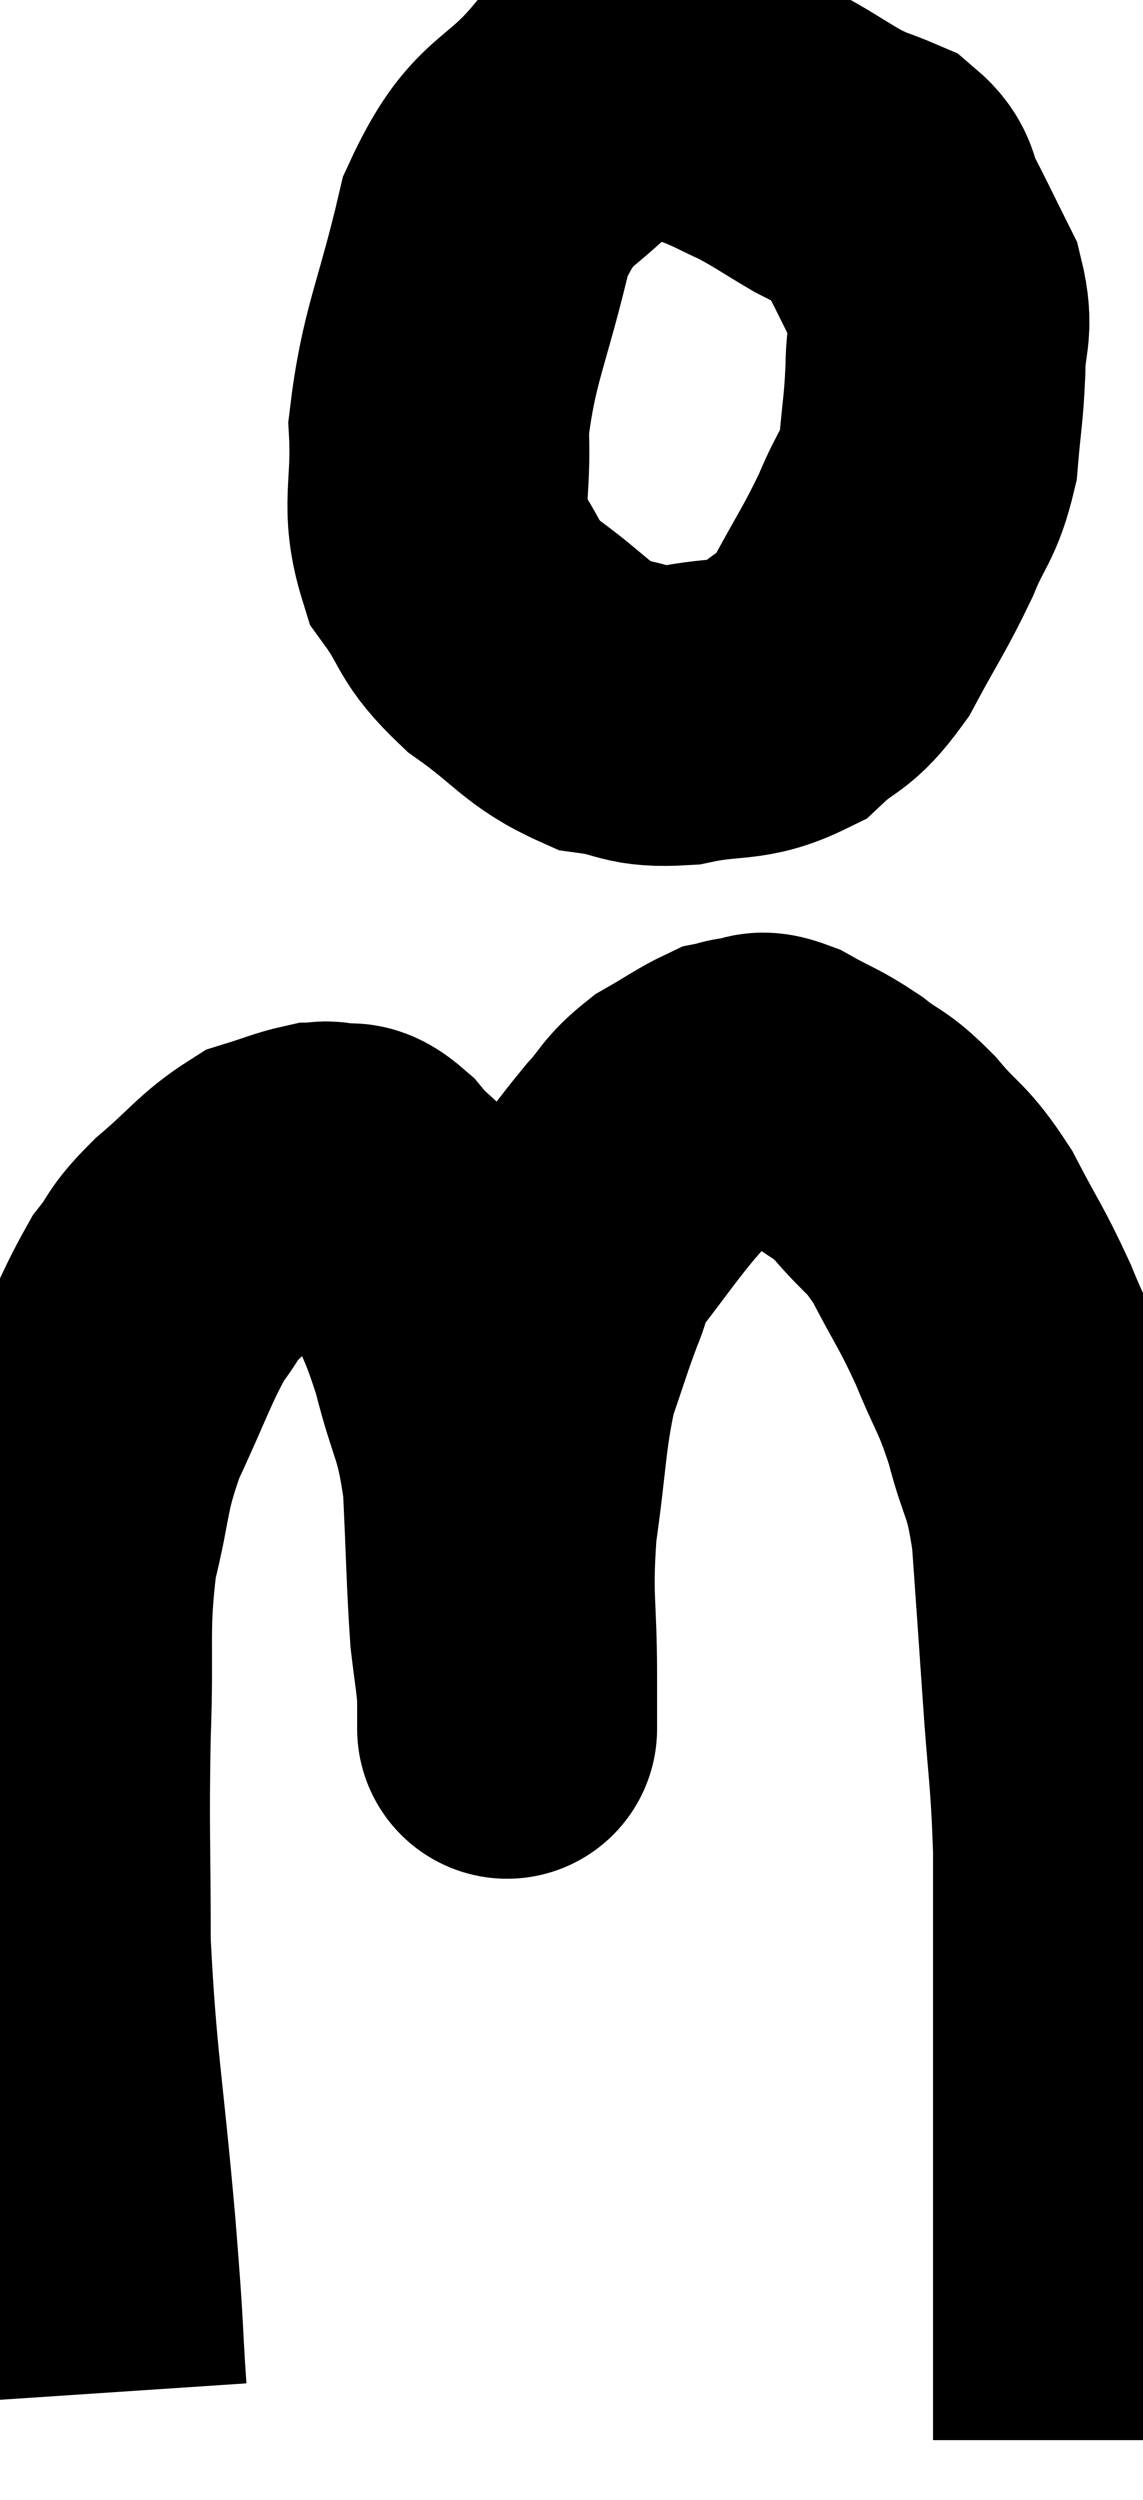 <svg xmlns="http://www.w3.org/2000/svg" viewBox="6.607 3.8 19.053 41.66" width="19.053" height="41.66"><path d="M 17.88 4.8 C 17.16 5.13, 17.235 4.77, 16.44 5.46 C 15.57 6.51, 15.33 6.195, 14.7 7.56 C 14.31 9.24, 14.085 9.54, 13.92 10.92 C 13.98 12, 13.77 12.21, 14.04 13.08 C 14.52 13.74, 14.355 13.785, 15 14.4 C 15.81 14.97, 15.885 15.21, 16.62 15.54 C 17.28 15.63, 17.19 15.765, 17.94 15.72 C 18.78 15.54, 18.945 15.69, 19.62 15.36 C 20.13 14.88, 20.16 15.06, 20.64 14.4 C 21.09 13.56, 21.18 13.47, 21.54 12.72 C 21.81 12.06, 21.915 12.09, 22.08 11.4 C 22.14 10.68, 22.17 10.635, 22.2 9.96 C 22.2 9.33, 22.35 9.315, 22.2 8.7 C 21.9 8.1, 21.84 7.965, 21.6 7.5 C 21.42 7.17, 21.54 7.095, 21.24 6.84 C 20.82 6.66, 20.865 6.72, 20.4 6.48 C 19.89 6.18, 19.83 6.12, 19.38 5.88 C 18.99 5.7, 18.96 5.67, 18.6 5.52 C 18.27 5.4, 18.18 5.37, 17.94 5.28 C 17.79 5.22, 17.79 5.19, 17.64 5.16 C 17.49 5.16, 17.505 5.16, 17.34 5.16 C 17.16 5.16, 17.07 5.16, 16.98 5.16 L 16.98 5.16" fill="none" stroke="black" stroke-width="5"></path><path d="M 8.22 43.68 C 8.13 42.33, 8.19 42.855, 8.04 40.98 C 7.83 38.58, 7.725 38.25, 7.62 36.18 C 7.62 34.44, 7.59 34.335, 7.62 32.7 C 7.68 31.17, 7.575 30.945, 7.74 29.64 C 8.01 28.56, 7.905 28.53, 8.28 27.48 C 8.76 26.46, 8.835 26.16, 9.24 25.44 C 9.57 25.02, 9.435 25.065, 9.9 24.6 C 10.5 24.09, 10.605 23.895, 11.1 23.58 C 11.49 23.46, 11.61 23.4, 11.88 23.34 C 12.03 23.34, 11.97 23.295, 12.18 23.34 C 12.45 23.43, 12.375 23.22, 12.72 23.52 C 13.14 24.03, 13.17 23.835, 13.56 24.54 C 13.92 25.44, 13.965 25.35, 14.28 26.34 C 14.55 27.42, 14.655 27.33, 14.82 28.5 C 14.88 29.76, 14.88 30.135, 14.94 31.02 C 15 31.53, 15.03 31.665, 15.06 32.04 C 15.06 32.28, 15.06 32.4, 15.06 32.52 C 15.06 32.52, 15.06 32.52, 15.06 32.52 C 15.06 32.52, 15.06 32.715, 15.06 32.52 C 15.06 32.13, 15.06 32.565, 15.06 31.74 C 15.06 30.48, 14.97 30.48, 15.06 29.22 C 15.24 27.96, 15.21 27.675, 15.42 26.7 C 15.66 26.01, 15.69 25.875, 15.9 25.32 C 16.08 24.9, 15.915 25.02, 16.26 24.48 C 16.77 23.82, 16.86 23.67, 17.28 23.16 C 17.61 22.8, 17.565 22.74, 17.94 22.44 C 18.36 22.2, 18.495 22.095, 18.78 21.96 C 18.93 21.93, 18.885 21.915, 19.08 21.9 C 19.32 21.9, 19.2 21.765, 19.56 21.9 C 20.04 22.17, 20.07 22.14, 20.52 22.44 C 20.94 22.77, 20.91 22.65, 21.36 23.1 C 21.84 23.67, 21.87 23.55, 22.32 24.24 C 22.74 25.05, 22.785 25.05, 23.16 25.86 C 23.49 26.67, 23.535 26.61, 23.82 27.48 C 24.06 28.41, 24.135 28.23, 24.3 29.34 C 24.39 30.63, 24.39 30.6, 24.48 31.92 C 24.57 33.27, 24.615 33.3, 24.66 34.62 C 24.66 35.91, 24.66 36.15, 24.66 37.2 C 24.66 38.01, 24.66 37.95, 24.66 38.82 C 24.66 39.75, 24.66 39.885, 24.66 40.68 C 24.66 41.34, 24.66 41.595, 24.66 42 C 24.66 42.15, 24.66 42.075, 24.66 42.3 C 24.66 42.6, 24.66 42.48, 24.66 42.9 C 24.66 43.44, 24.66 43.59, 24.66 43.98 C 24.66 44.22, 24.66 44.34, 24.66 44.46 L 24.66 44.46" fill="none" stroke="black" stroke-width="5"></path></svg>
